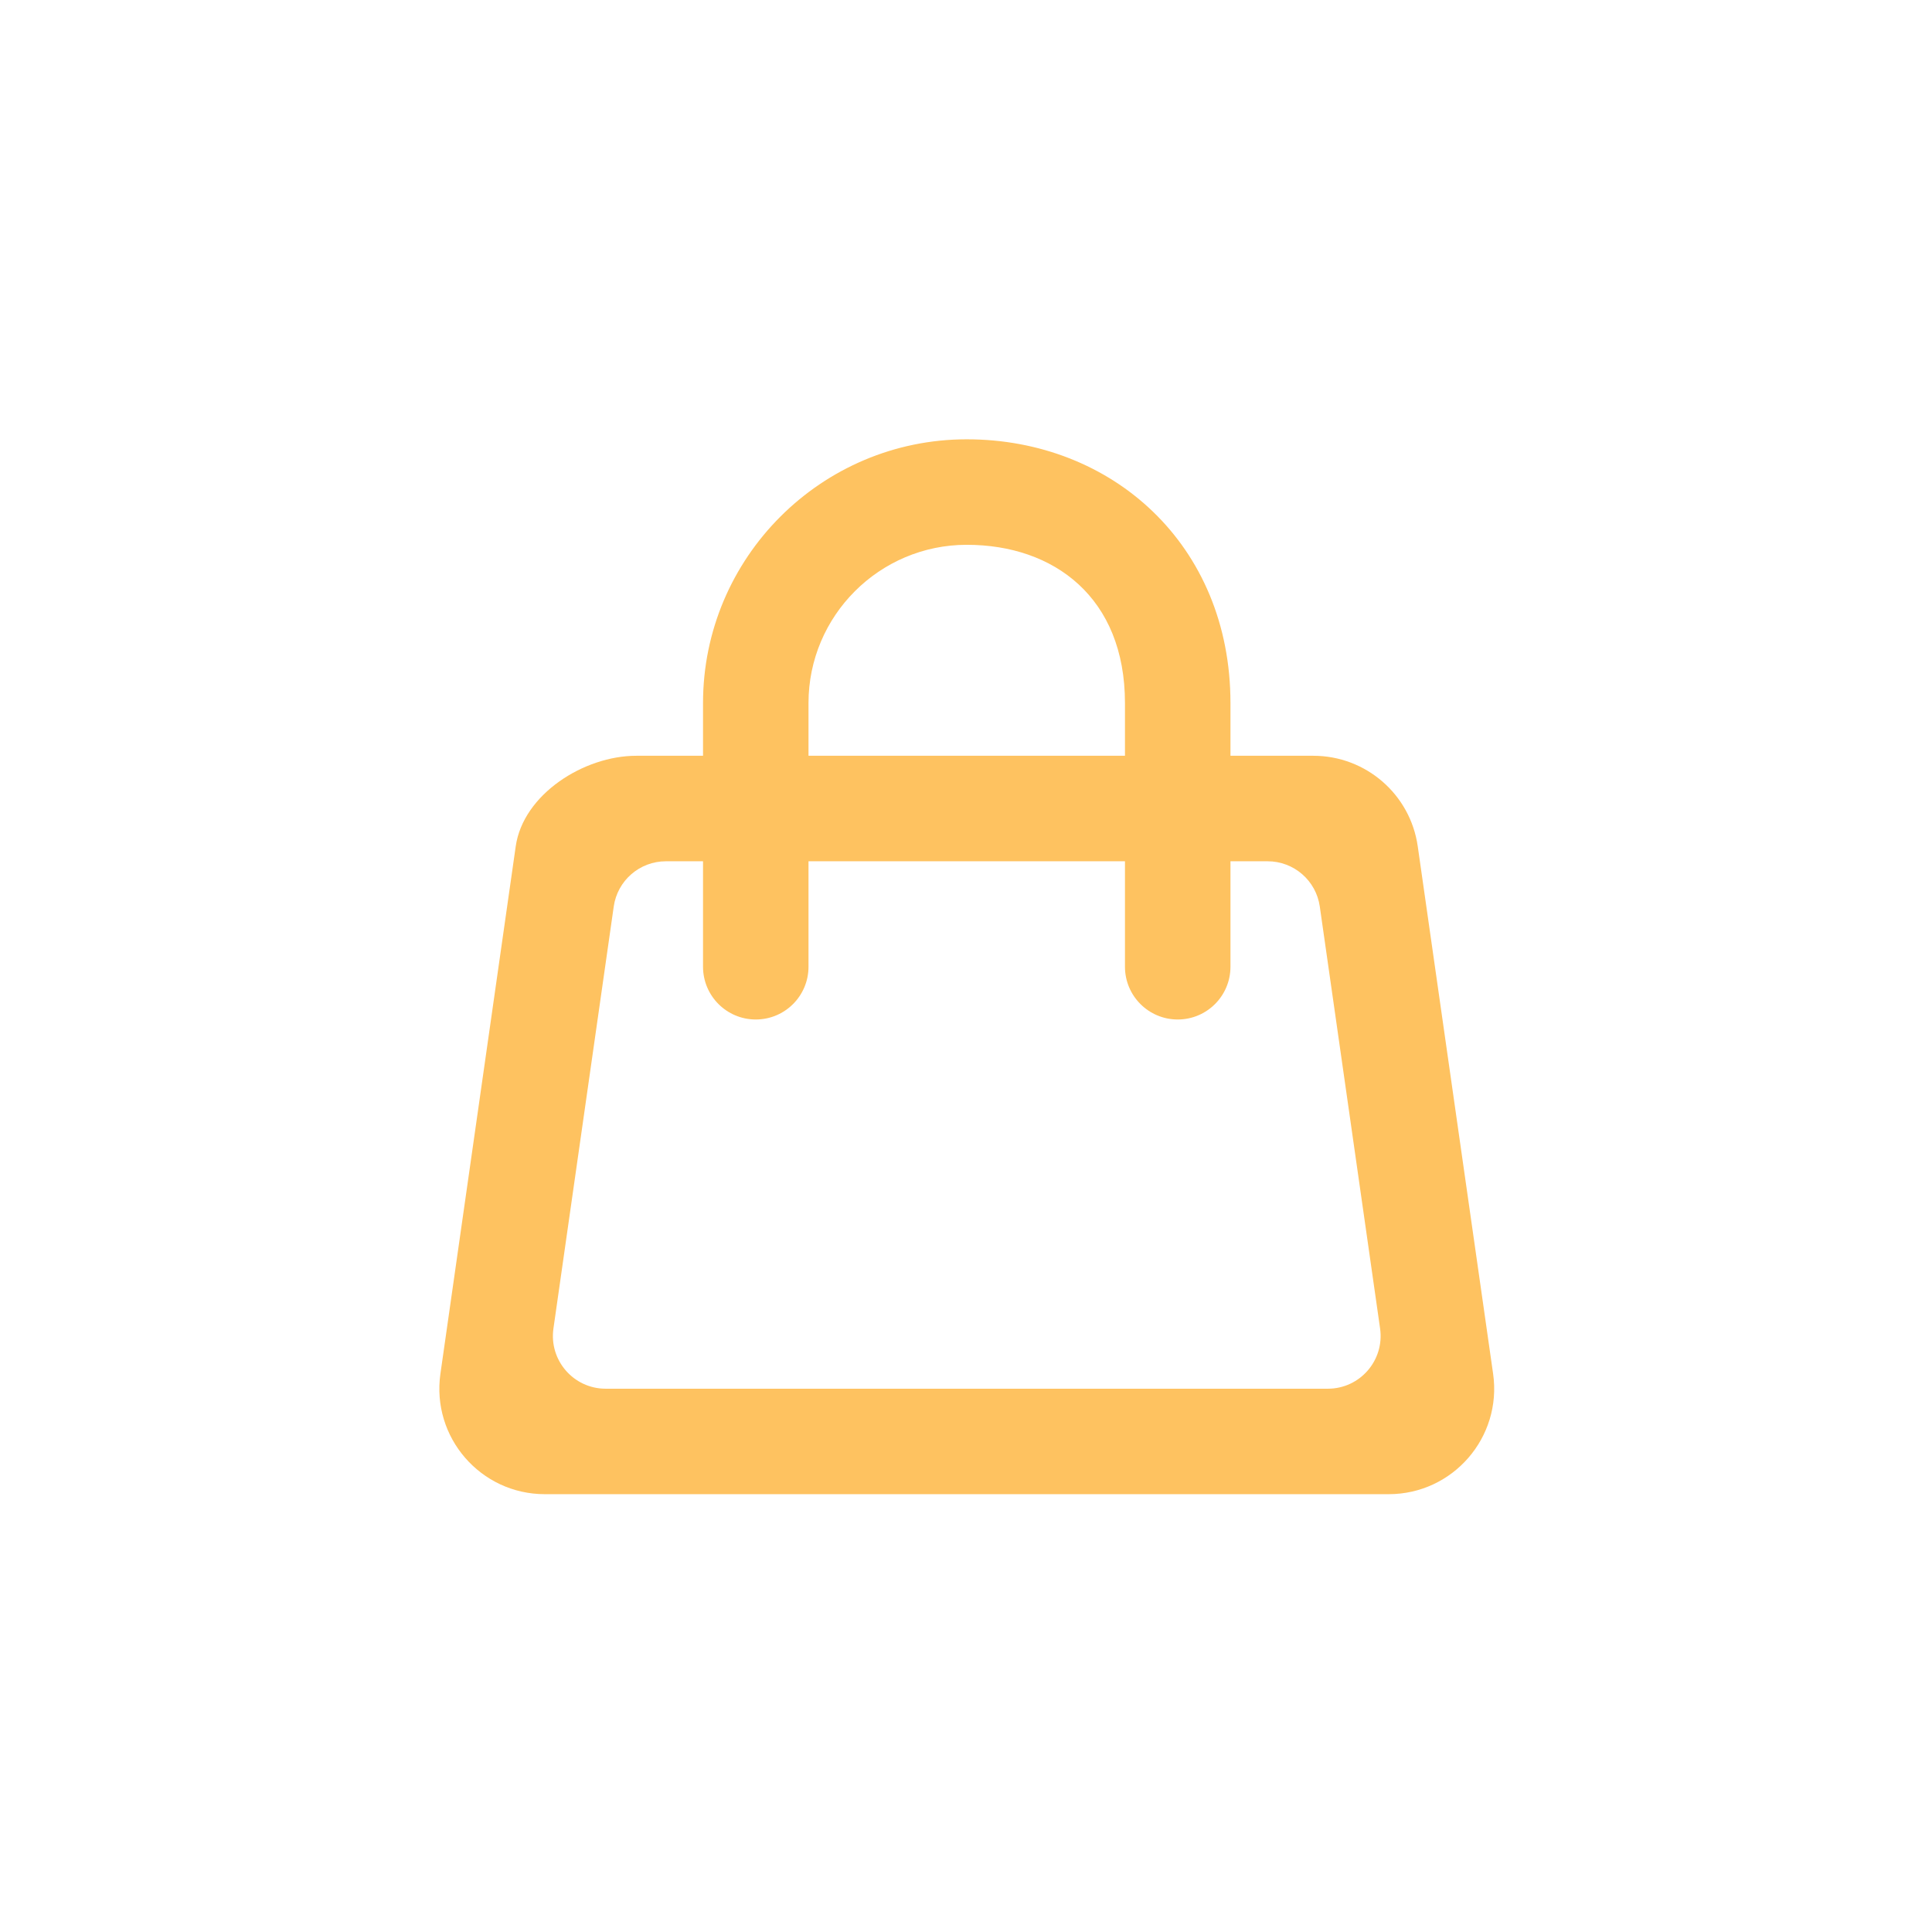 <svg xmlns="http://www.w3.org/2000/svg" xmlns:xlink="http://www.w3.org/1999/xlink" width="500" zoomAndPan="magnify" viewBox="0 0 375 375" height="500" preserveAspectRatio="xMidYMid meet" version="1.0"><defs><clipPath id="71b871dafc"><path d="M 85.273 85.273 L 290.023 85.273 L 290.023 290.023 L 85.273 290.023 Z M 85.273 85.273 " clip-rule="nonzero"/></clipPath></defs><rect x="-37.5" width="450" fill="#ffffff" y="-37.5" height="450" fill-opacity="1"/><rect x="-37.5" width="450" fill="#ffffff" y="-37.5" height="450" fill-opacity="1"/><g clip-path="url(#71b871dafc)"><path fill="#fec260" d="M 257.738 269.547 L 117.559 269.547 C 111.324 269.547 106.543 264.027 107.422 257.863 L 119.125 175.965 C 119.84 170.918 124.16 167.172 129.258 167.172 L 136.457 167.172 L 136.457 187.645 C 136.457 193.297 141.043 197.883 146.691 197.883 C 152.355 197.883 156.93 193.297 156.93 187.645 L 156.93 167.172 L 218.355 167.172 L 218.355 187.645 C 218.355 193.297 222.941 197.883 228.594 197.883 C 234.254 197.883 238.832 193.297 238.832 187.645 L 238.832 167.172 L 246.039 167.172 C 251.137 167.172 255.457 170.918 256.172 175.965 L 267.875 257.863 C 268.754 264.027 263.973 269.547 257.738 269.547 Z M 156.93 136.457 C 156.93 119.523 170.711 105.746 187.645 105.746 C 204.586 105.746 218.355 115.984 218.355 136.457 L 218.355 146.695 L 156.93 146.695 Z M 289.812 266.648 L 275.184 164.273 C 273.75 154.188 265.109 146.695 254.914 146.695 L 238.832 146.695 L 238.832 136.457 C 238.832 105.746 215.867 85.27 187.645 85.27 C 159.43 85.27 136.457 108.234 136.457 136.457 L 136.457 146.695 L 123.504 146.695 C 113.32 146.695 101.547 154.188 100.102 164.273 L 85.484 266.648 C 83.723 278.984 93.293 290.02 105.754 290.02 L 269.543 290.02 C 282 290.02 291.574 278.984 289.812 266.648 Z M 289.812 266.648 " fill-opacity="1" fill-rule="evenodd"/></g></svg>